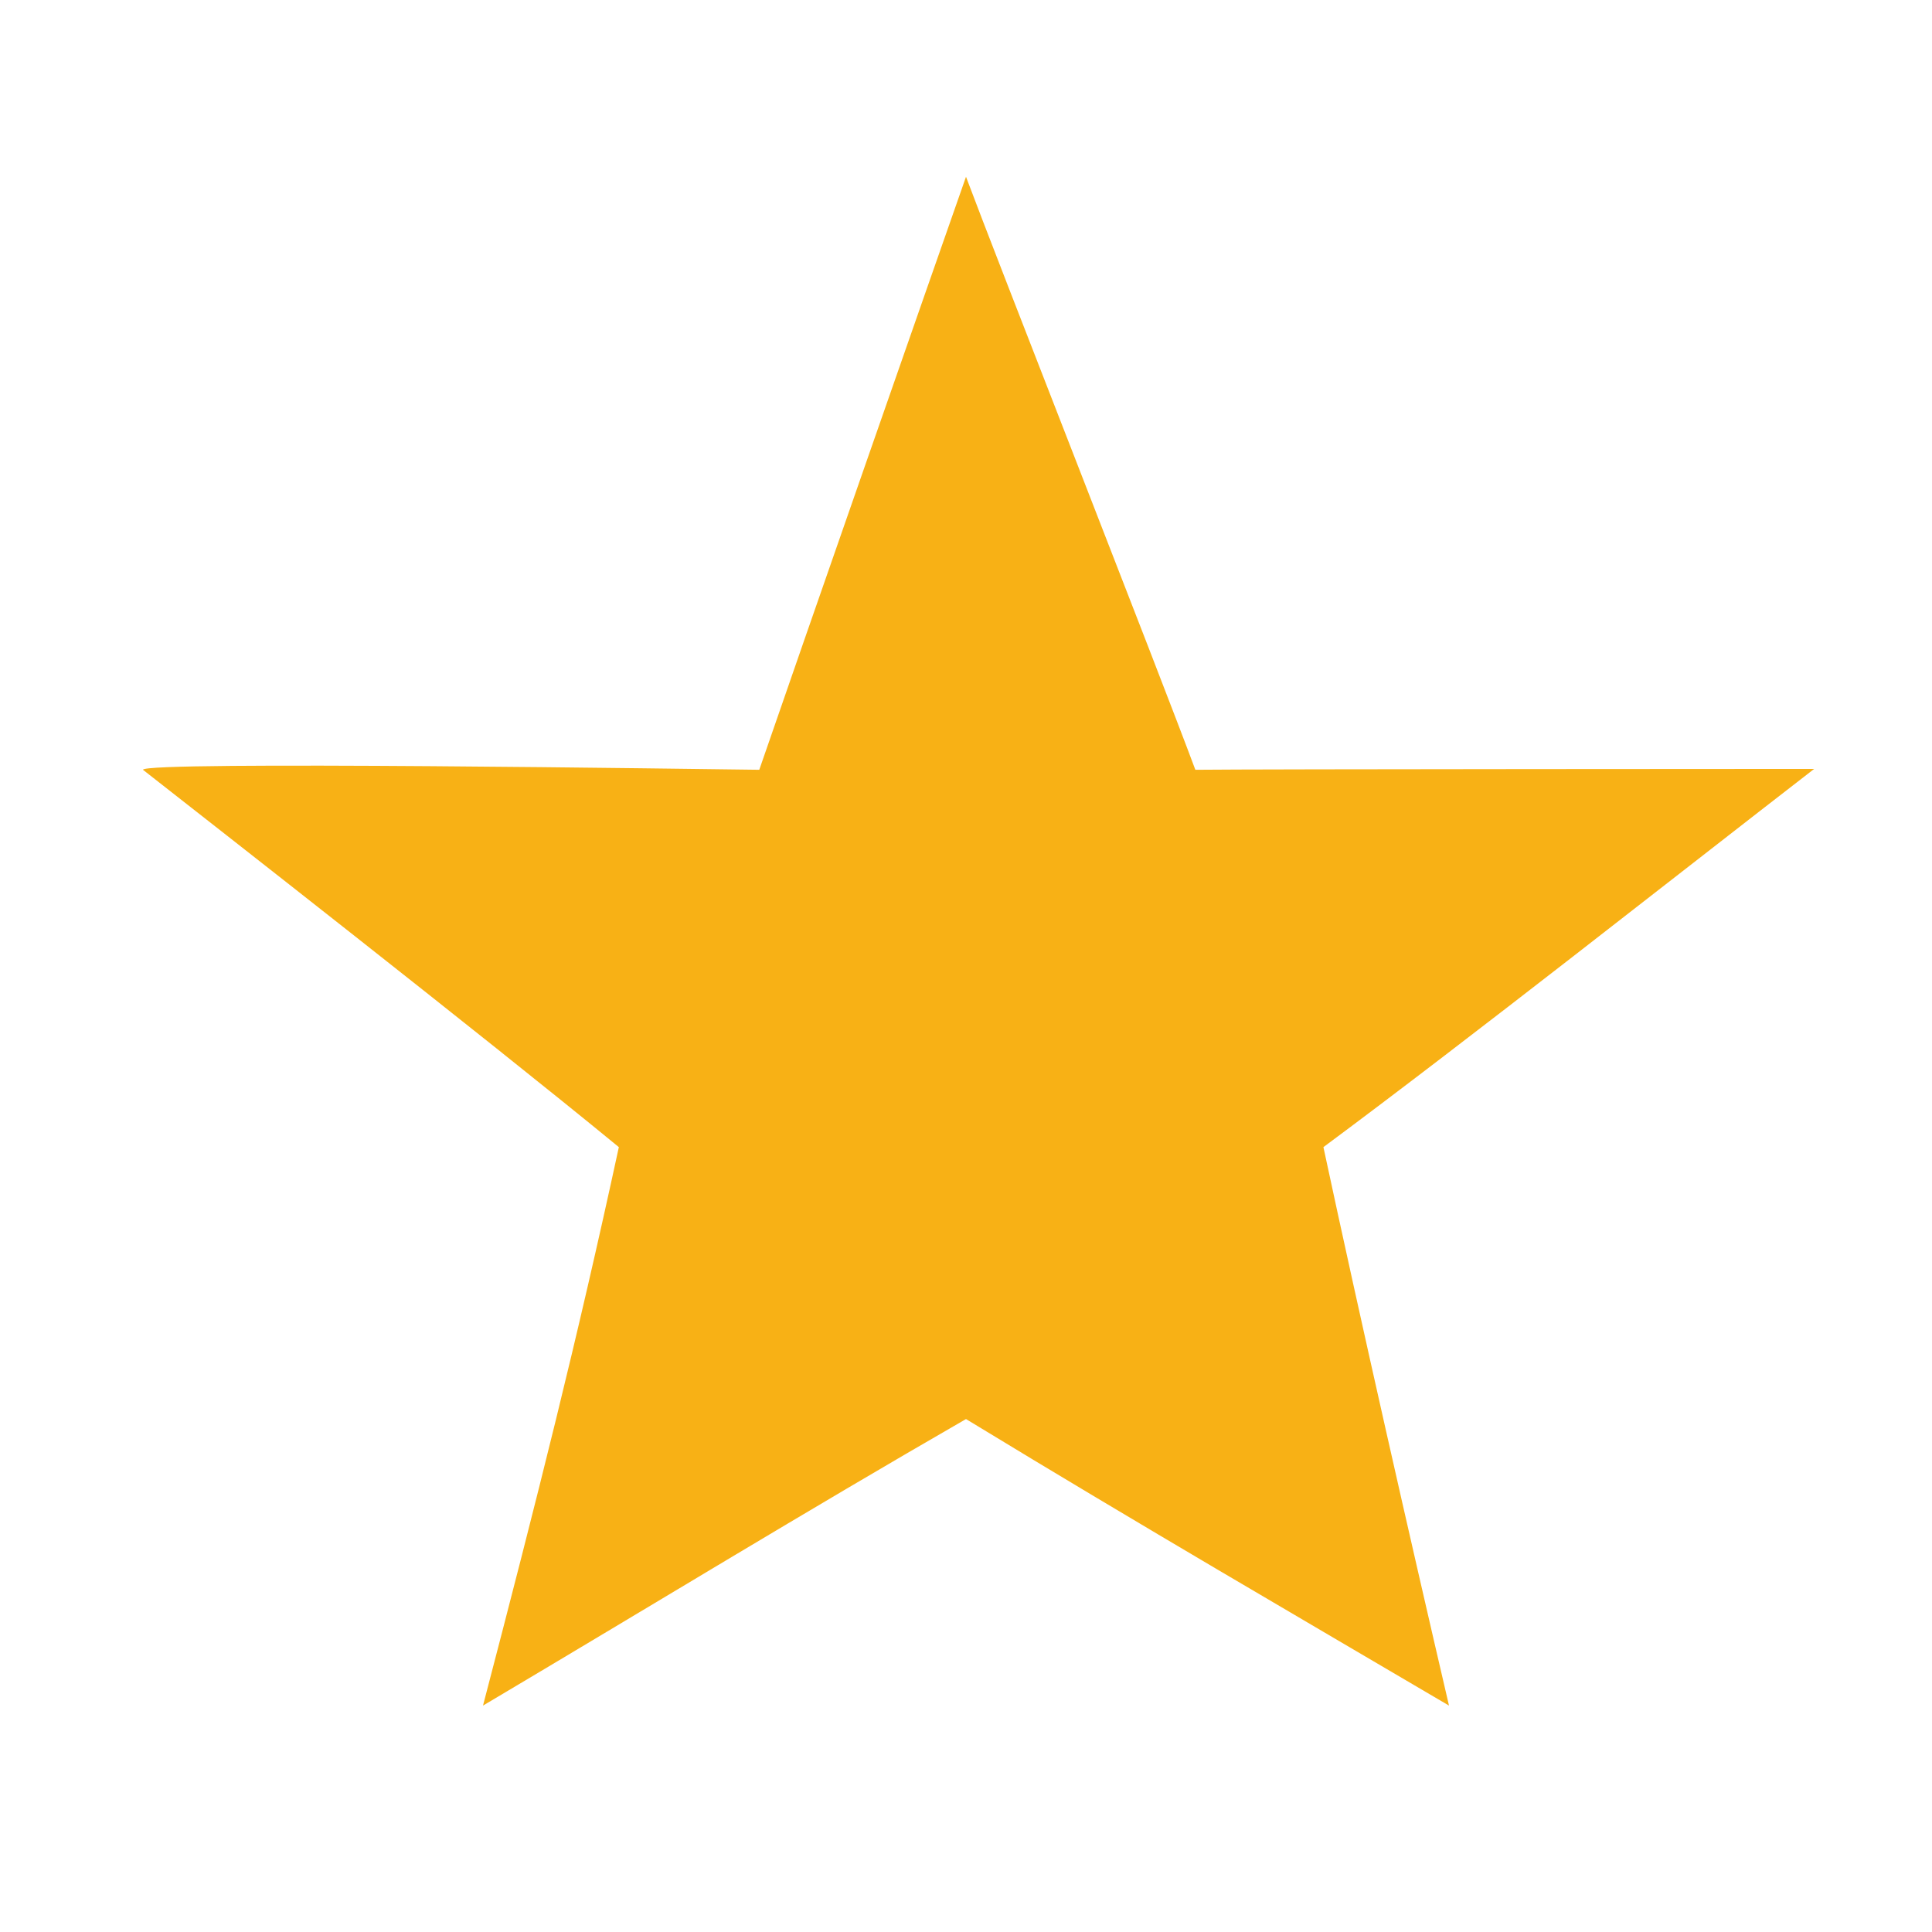 <svg width="1000" height="1000" viewBox="0 0 1000 1000" fill="none" xmlns="http://www.w3.org/2000/svg">
<path d="M500 91.5C515.5 133 599.668 347.26 618.708 398.438C647.187 398.065 946 398 939 398C868.5 452.5 761.5 537 685 593.75C704 682.5 730 797 750 882.812C673 837.5 592 790.5 500 734.5C417.5 782 336.5 831.5 250 882.812C278.5 773.712 298.554 694.267 320.312 593.75C250 536 108.5 425.5 74 398.438C74 393.778 364.908 398.129 393 398.438C414 337.5 484 137 500 91.5Z" fill="#F8B115"/>
</svg>

